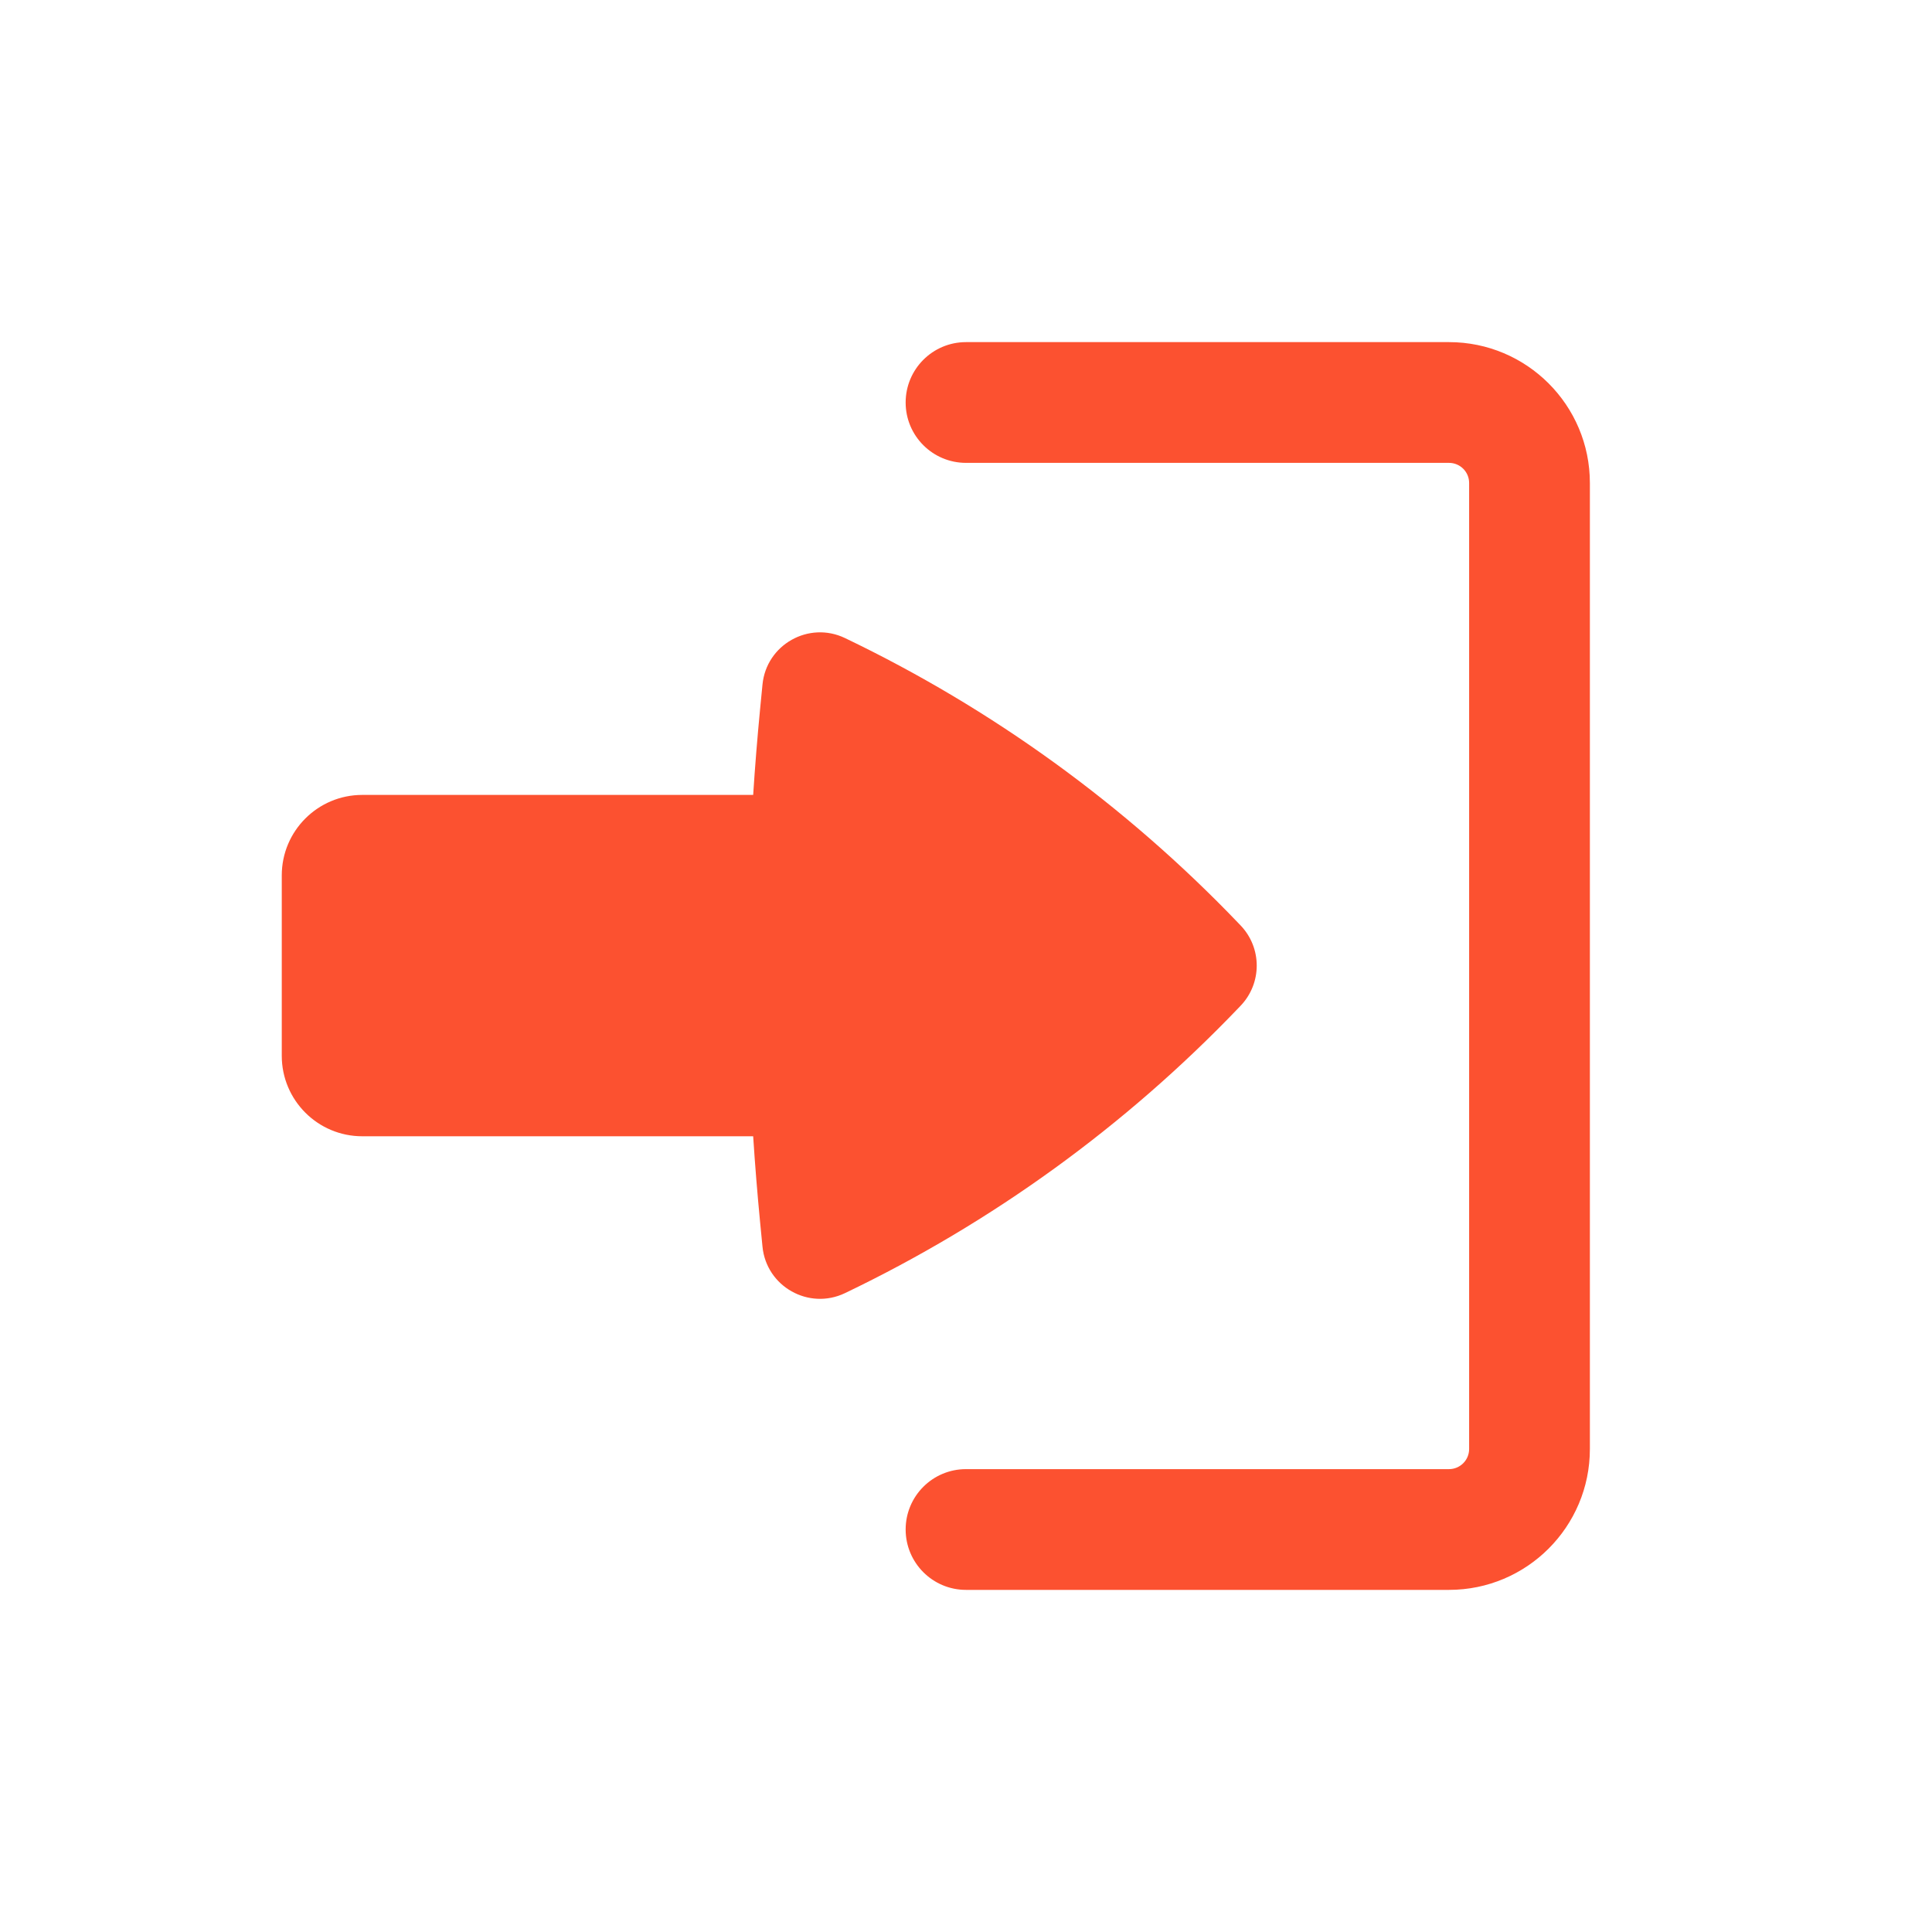 <svg width="38" height="38" viewBox="0 0 38 38" fill="none" xmlns="http://www.w3.org/2000/svg">
<path d="M17.813 30.083C17.813 29.427 18.344 28.896 19 28.896H28.5C28.719 28.896 28.896 28.718 28.896 28.5L28.896 9.5C28.896 9.281 28.719 9.104 28.5 9.104L19 9.104C18.344 9.104 17.813 8.572 17.813 7.917C17.813 7.261 18.344 6.729 19 6.729H28.5C30.03 6.729 31.271 7.97 31.271 9.5V28.5C31.271 30.03 30.03 31.271 28.5 31.271H19C18.344 31.271 17.813 30.739 17.813 30.083Z" fill="#FC5130"/>
<path d="M5.542 20.766C5.542 21.64 6.251 22.349 7.125 22.349H14.814C14.85 22.912 14.896 23.474 14.95 24.036L14.997 24.519C15.073 25.305 15.908 25.775 16.62 25.434C19.514 24.047 22.134 22.149 24.354 19.831L24.401 19.782C24.824 19.34 24.824 18.644 24.401 18.202L24.354 18.153C22.134 15.835 19.514 13.937 16.62 12.55C15.908 12.209 15.073 12.679 14.997 13.465L14.95 13.948C14.896 14.51 14.85 15.072 14.814 15.635L7.125 15.635C6.251 15.635 5.542 16.344 5.542 17.218V20.766Z" fill="#FC5130"/>
</svg>
